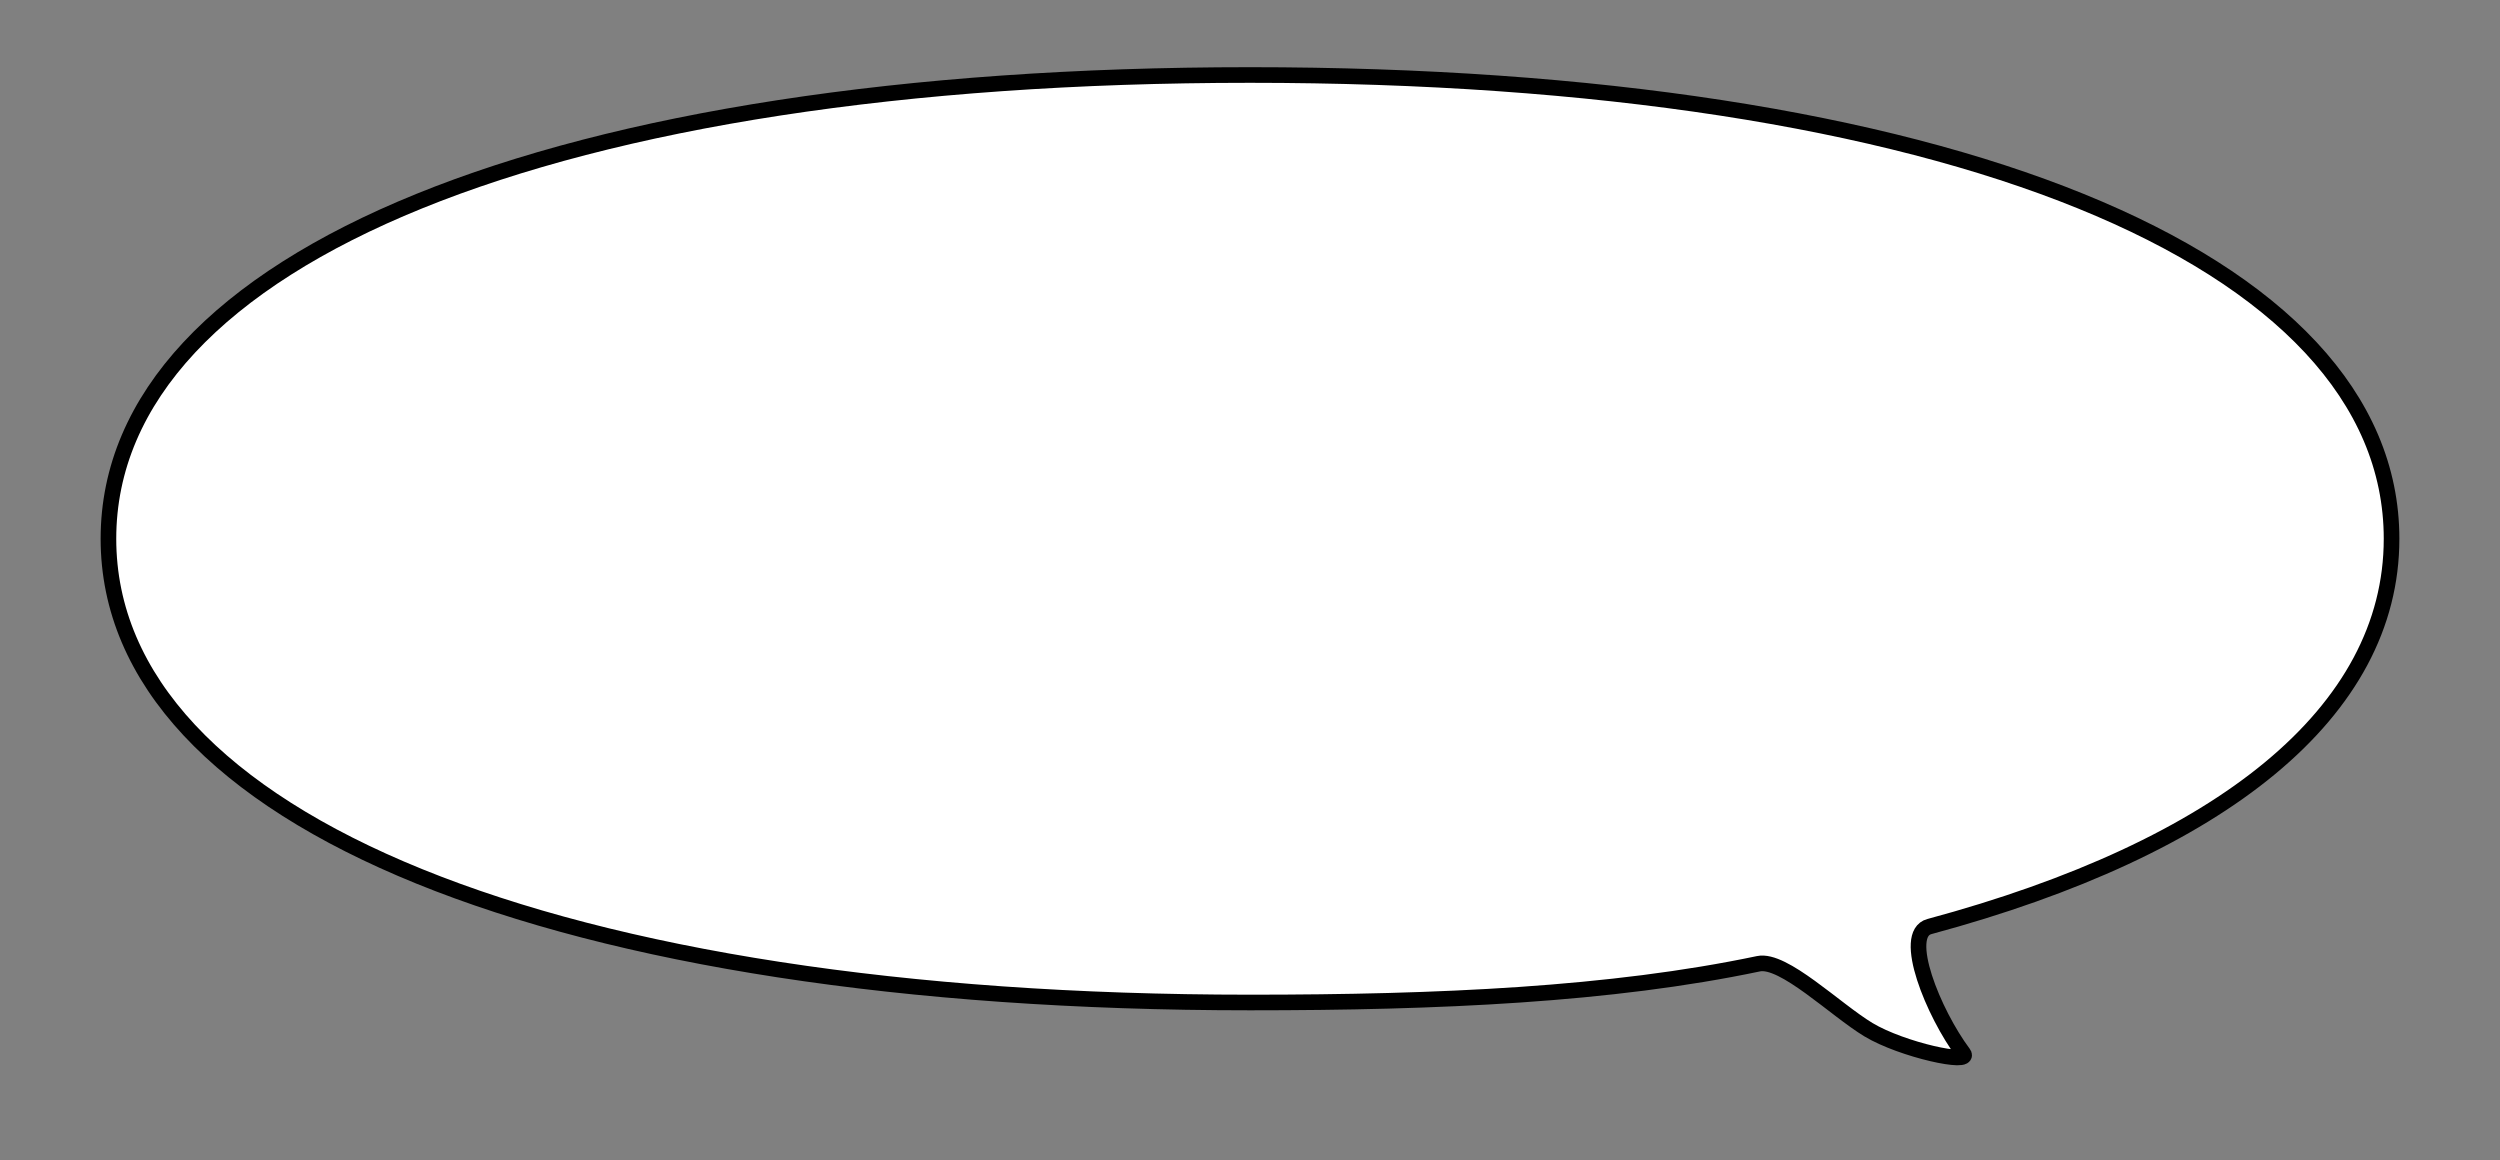 <?xml version="1.0" encoding="utf-8"?>
<svg version="1.1" xmlns="http://www.w3.org/2000/svg" xmlns:xlink="http://www.w3.org/1999/xlink" viewBox="0 0 800 371.2">
<rect x="0" y="0" width="800" height="371.2" fill="#808080" stroke="none"/>
<path fill="white" stroke="black" stroke-width="5" d="M765.3,172.4c0,55.5-54.4,98.9-147.9,124.1c-9,2.4,1.2,27.6,10.9,40.6c2.8,3.7-19.6-1.1-30.4-7.6
    c-10.6-6.4-27.2-22.8-35.2-21.1c-47.1,9.9-102.2,12.4-162.7,12.4c-221.9,0-365.3-58.2-365.3-148.4C34.7,82.2,178.1,24,400,24
    C621.9,24,765.3,82.2,765.3,172.4z"/>
</svg>